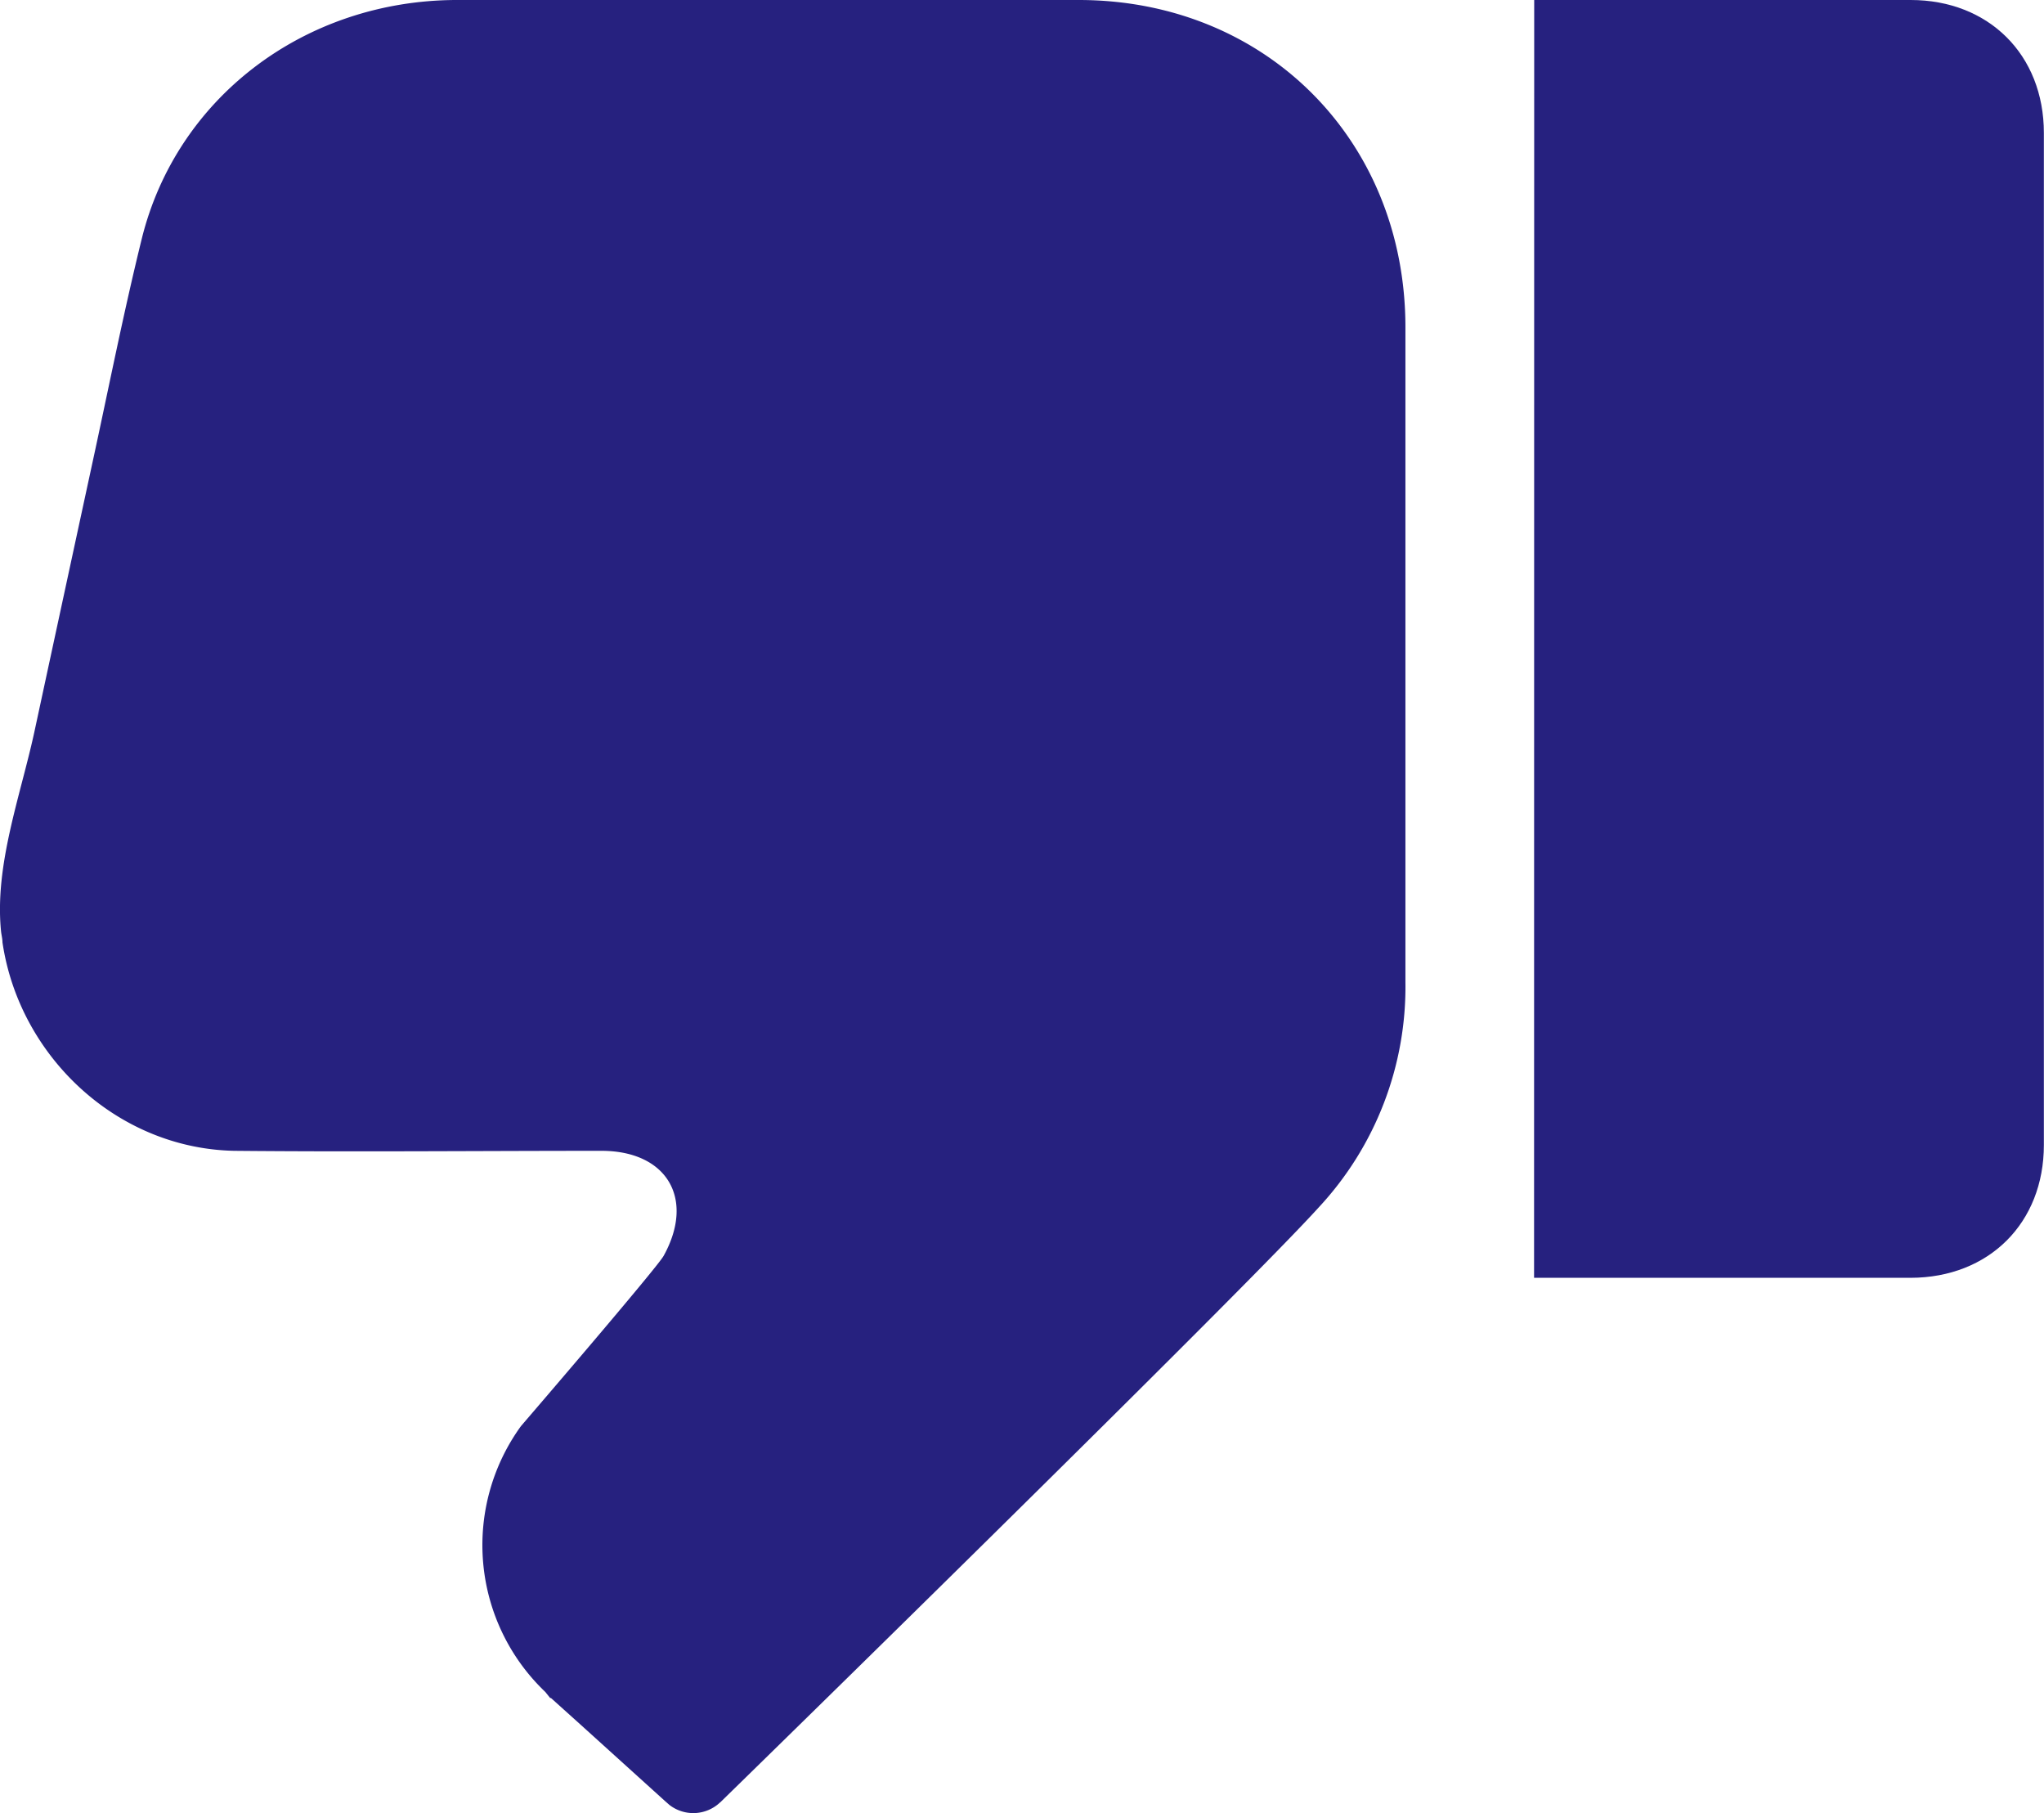 <svg xmlns="http://www.w3.org/2000/svg" viewBox="0 0 157.45 139.63"><g id="Layer_2" data-name="Layer 2"><g id="Capa_1" data-name="Capa 1"><path d="M118.18,0h14.39c4.87,0,9.74,0,14.61,0,6,0,10.26,4.21,10.26,10.24q0,39,0,77.94c0,6-4.22,10.22-10.27,10.23h-29Z" style="fill:#26217f"/><path d="M.19,72.57c0-.28-.08-.56-.11-.85-.51-5.09,1.49-10.4,2.56-15.32Q4.88,46,7.12,35.64c1.25-5.75,2.39-11.53,3.8-17.25C13.61,7.51,23.46.06,35.09,0q24-.08,48,0c14.4,0,25.16,10.79,25.17,25.19q0,25.22,0,50.44A24.93,24.93,0,0,1,101.57,93c-5.27,5.83-37.44,37.37-46,45.72a.32.32,0,0,1-.09.08,3,3,0,0,1-3.92.2l-.33-.29-6.5-5.88-1.29-1.16-1-.9-.06,0L42,130.3l0,0a15.62,15.62,0,0,1-1.87-20.47s10.6-12.32,11-13.13c2.42-4.39.24-8.06-4.78-8.07-9.43,0-18.87.09-28.3,0C9,88.45,1.48,81.34.19,72.57Z" style="fill:#26217f"/></g></g></svg>